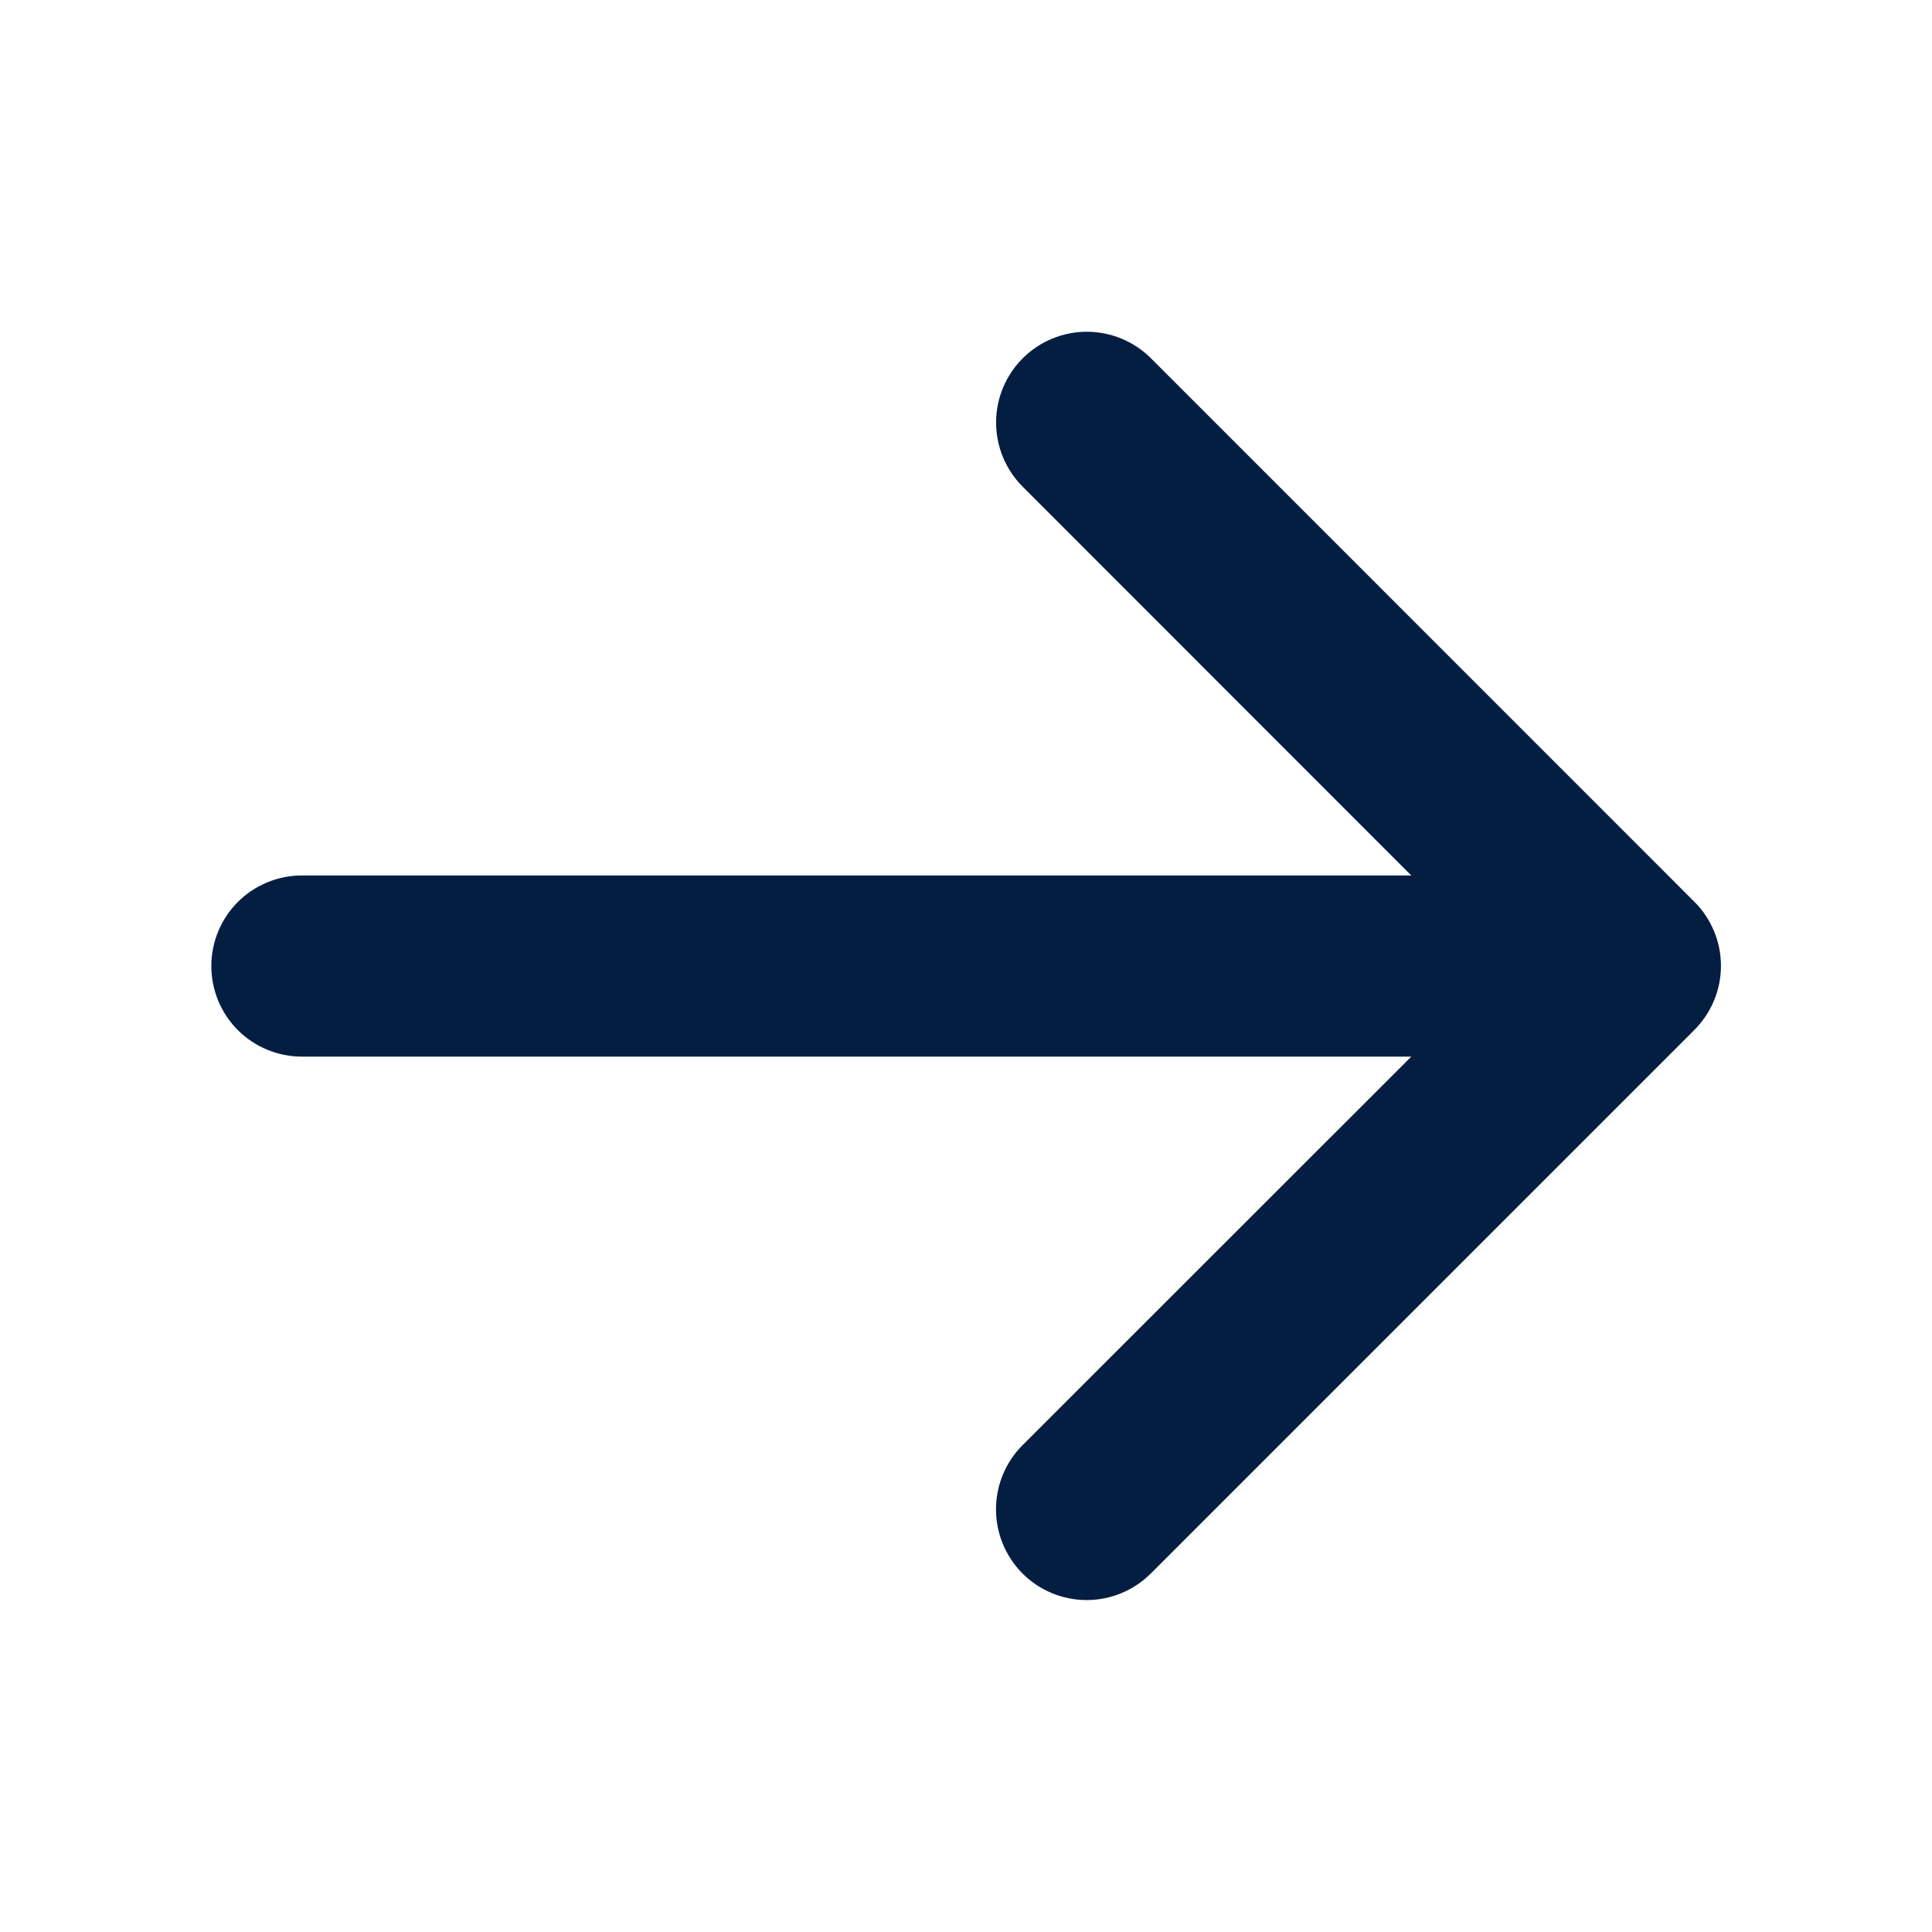 <svg width="21" height="21" viewBox="0 0 21 21" fill="none" xmlns="http://www.w3.org/2000/svg">
<path d="M18.415 11.197L12.509 17.103C12.324 17.288 12.073 17.392 11.812 17.392C11.55 17.392 11.299 17.288 11.114 17.103C10.93 16.918 10.826 16.667 10.826 16.406C10.826 16.144 10.93 15.893 11.114 15.709L15.34 11.485H3.281C3.02 11.485 2.77 11.381 2.585 11.197C2.401 11.012 2.297 10.761 2.297 10.5C2.297 10.239 2.401 9.989 2.585 9.804C2.77 9.62 3.02 9.516 3.281 9.516H15.34L11.116 5.29C10.931 5.105 10.827 4.854 10.827 4.593C10.827 4.331 10.931 4.08 11.116 3.895C11.301 3.71 11.552 3.606 11.813 3.606C12.075 3.606 12.326 3.71 12.511 3.895L18.417 9.802C18.509 9.893 18.581 10.002 18.631 10.122C18.681 10.242 18.706 10.37 18.706 10.499C18.706 10.629 18.68 10.758 18.63 10.877C18.58 10.997 18.507 11.105 18.415 11.197Z" fill="#041E42"/>
</svg>
